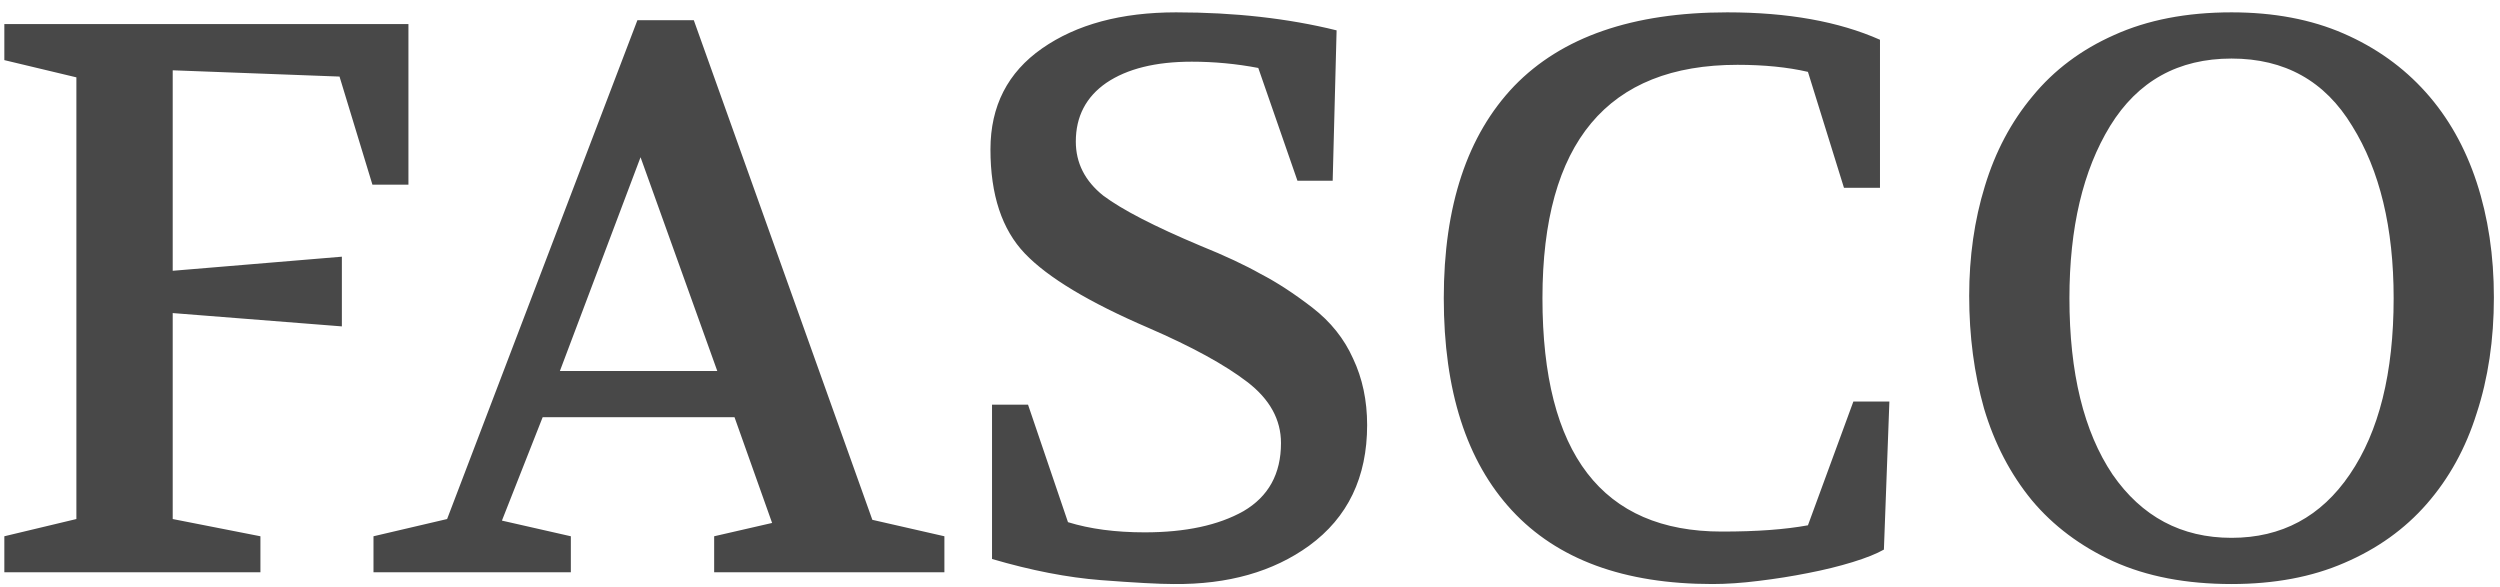 <svg width="166" height="39" viewBox="0 0 166 39" fill="none" xmlns="http://www.w3.org/2000/svg">
    <path d="M0.288 38V35.608L5.072 34.464V5.136L0.288 3.992V1.6H27.12V12.26H24.728L22.544 5.084L11.468 4.668V17.98L22.7 17.044V21.672L11.468 20.788V34.464L17.292 35.608V38H0.288ZM24.8 38V35.608L29.688 34.464L42.324 1.34H46.068L57.924 34.516L62.708 35.608V38H47.42V35.608L51.268 34.724L48.772 27.704H36.032L33.328 34.568L37.904 35.608V38H24.8ZM37.176 24.636H47.628L42.532 10.44L37.176 24.636ZM65.766 9.92C65.766 7.043 66.91 4.807 69.198 3.212C71.486 1.617 74.45 0.82 78.09 0.82C81.972 0.82 85.526 1.219 88.75 2.016L88.49 12H86.15L83.55 4.512C82.094 4.235 80.62 4.096 79.13 4.096C76.738 4.096 74.848 4.564 73.462 5.5C72.11 6.436 71.434 7.736 71.434 9.4C71.434 10.821 72.04 12.017 73.254 12.988C74.502 13.924 76.651 15.033 79.702 16.316C81.331 16.975 82.666 17.599 83.706 18.188C84.78 18.743 85.924 19.488 87.138 20.424C88.351 21.36 89.252 22.487 89.842 23.804C90.466 25.121 90.778 26.595 90.778 28.224C90.778 31.691 89.495 34.36 86.93 36.232C84.538 37.965 81.539 38.815 77.934 38.78C76.963 38.78 75.351 38.693 73.098 38.52C70.879 38.347 68.47 37.879 65.87 37.116V26.872H68.262L70.914 34.672C72.37 35.123 74.068 35.348 76.01 35.348C78.714 35.348 80.898 34.88 82.562 33.944C84.226 32.973 85.058 31.465 85.058 29.42C85.058 27.86 84.312 26.508 82.822 25.364C81.331 24.22 79.147 23.024 76.27 21.776C72.318 20.077 69.579 18.431 68.054 16.836C66.528 15.241 65.766 12.936 65.766 9.92ZM114.691 0.82C118.712 0.82 122.092 1.427 124.831 2.64V12.468H122.439L120.047 4.772C118.695 4.46 117.135 4.304 115.367 4.304C106.735 4.304 102.419 9.469 102.419 19.8C102.419 30.131 106.388 35.296 114.327 35.296C115.506 35.296 116.563 35.261 117.499 35.192C118.435 35.123 119.284 35.019 120.047 34.88L123.063 26.664H125.455L125.091 36.492C124.606 36.769 123.912 37.047 123.011 37.324C122.11 37.601 121.122 37.844 120.047 38.052C119.007 38.26 117.915 38.433 116.771 38.572C115.662 38.711 114.639 38.78 113.703 38.78C107.844 38.78 103.407 37.151 100.391 33.892C97.375 30.633 95.867 25.936 95.867 19.8C95.867 13.664 97.427 8.967 100.547 5.708C103.702 2.449 108.416 0.82 114.691 0.82ZM148.174 0.82C150.982 0.82 153.46 1.288 155.61 2.224C157.759 3.16 159.579 4.46 161.07 6.124C162.56 7.788 163.687 9.781 164.45 12.104C165.212 14.427 165.594 16.975 165.594 19.748C165.594 22.556 165.212 25.121 164.45 27.444C163.722 29.767 162.612 31.777 161.122 33.476C159.666 35.14 157.846 36.44 155.662 37.376C153.512 38.312 151.016 38.78 148.174 38.78C145.158 38.78 142.54 38.277 140.322 37.272C138.138 36.267 136.335 34.915 134.914 33.216C133.492 31.483 132.435 29.455 131.742 27.132C131.083 24.809 130.754 22.313 130.754 19.644C130.754 17.044 131.1 14.617 131.794 12.364C132.487 10.076 133.544 8.083 134.966 6.384C136.387 4.651 138.19 3.299 140.374 2.328C142.592 1.323 145.192 0.82 148.174 0.82ZM148.174 3.888C144.638 3.888 141.951 5.379 140.114 8.36C138.311 11.307 137.41 15.12 137.41 19.8C137.41 24.757 138.363 28.657 140.27 31.5C142.211 34.308 144.846 35.712 148.174 35.712C151.502 35.712 154.119 34.308 156.026 31.5C157.967 28.657 158.938 24.757 158.938 19.8C158.938 15.12 158.019 11.307 156.182 8.36C154.379 5.379 151.71 3.888 148.174 3.888Z" fill="#484848"/>
    </svg>
    